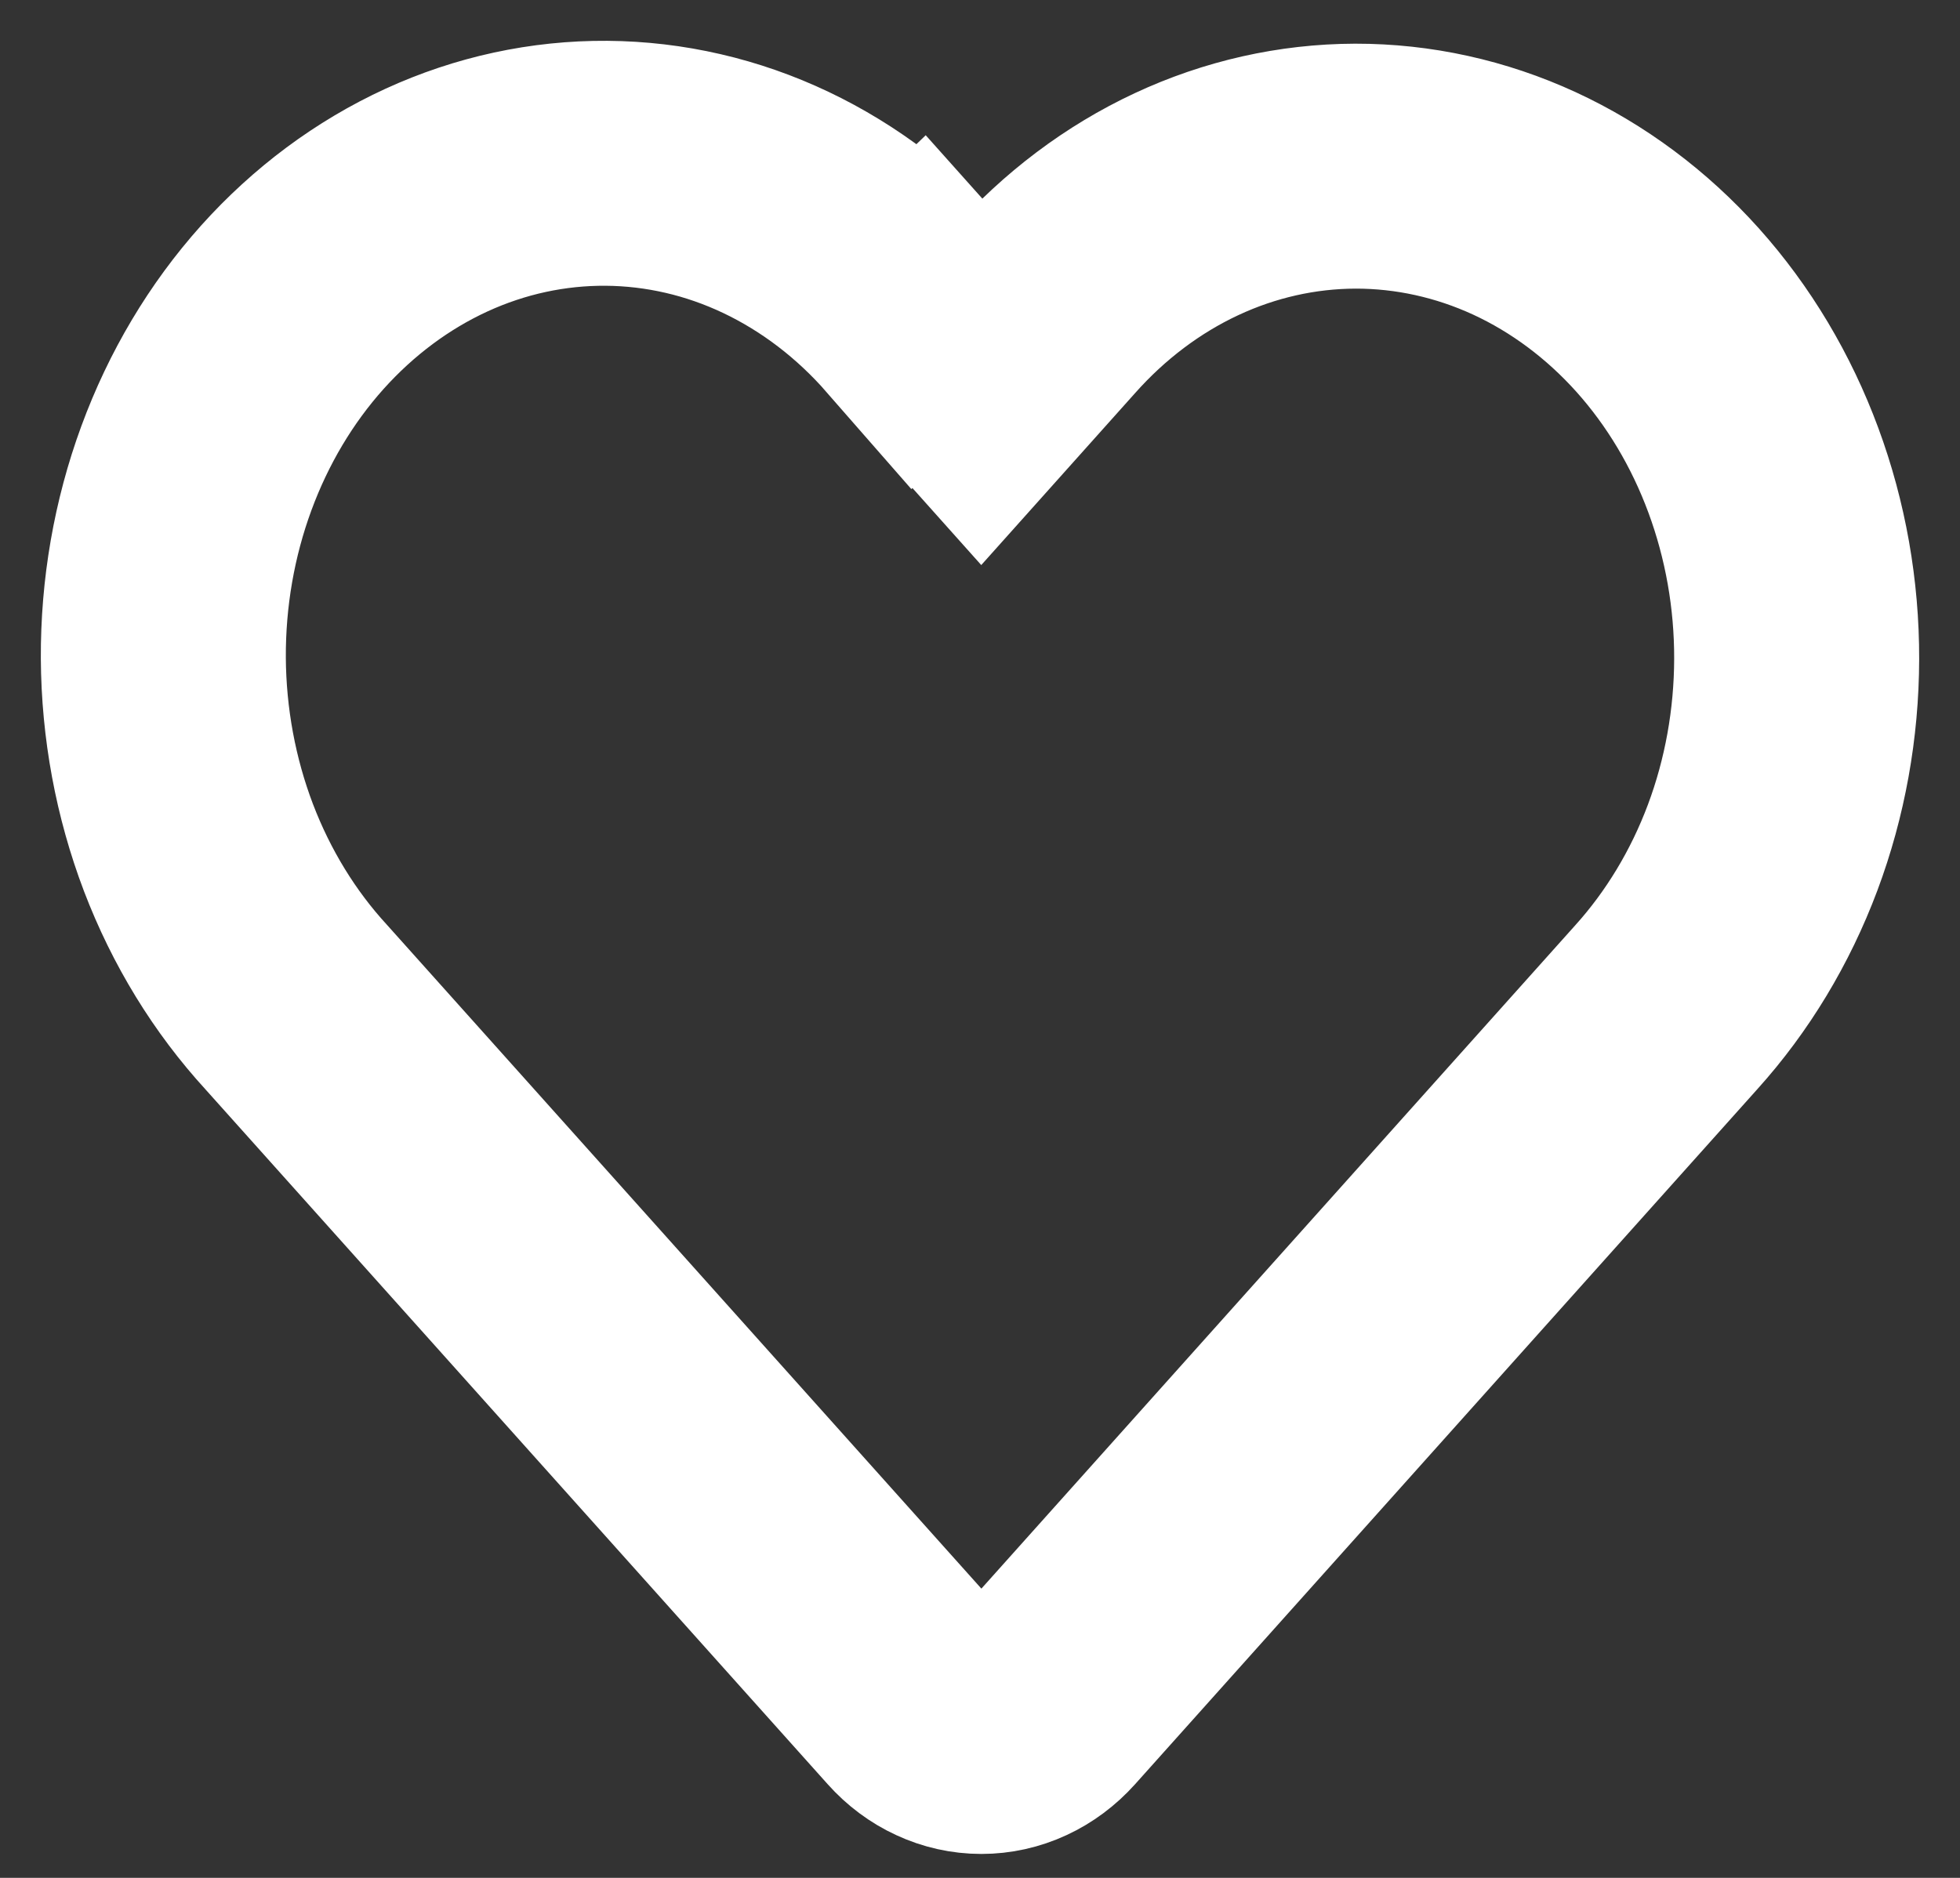 <svg width="24" height="23" viewBox="0 0 24 23" fill="none" xmlns="http://www.w3.org/2000/svg">
<rect x="0" y="0" width="24" height="23" fill="#333333" stroke="none"/>
<path stroke="white" stroke-width="3" d="M11.254 3.817L12.016 4.67L12.778 3.818C13.278 3.255 13.873 2.807 14.528 2.501C15.183 2.195 15.886 2.037 16.596 2.035C17.306 2.034 18.01 2.189 18.666 2.491C19.322 2.794 19.919 3.239 20.421 3.799C20.923 4.36 21.321 5.026 21.592 5.76C21.863 6.493 22.002 7.278 22 8.072C21.998 8.865 21.857 9.65 21.583 10.382C21.309 11.113 20.908 11.777 20.404 12.336L12.78 20.854C12.679 20.966 12.56 21.055 12.43 21.115C12.299 21.176 12.158 21.207 12.017 21.207C11.875 21.207 11.735 21.176 11.604 21.115C11.473 21.055 11.354 20.966 11.254 20.854L3.628 12.336C3.117 11.779 2.71 11.115 2.43 10.381C2.151 9.647 2.005 8.859 2 8.062C1.996 7.264 2.133 6.474 2.404 5.736C2.675 4.998 3.074 4.328 3.579 3.764C4.084 3.201 4.684 2.754 5.344 2.451C6.004 2.148 6.712 1.995 7.426 2C8.14 2.005 8.846 2.168 9.502 2.48C10.159 2.793 10.754 3.247 11.253 3.818L11.254 3.817Z" />
</svg>
